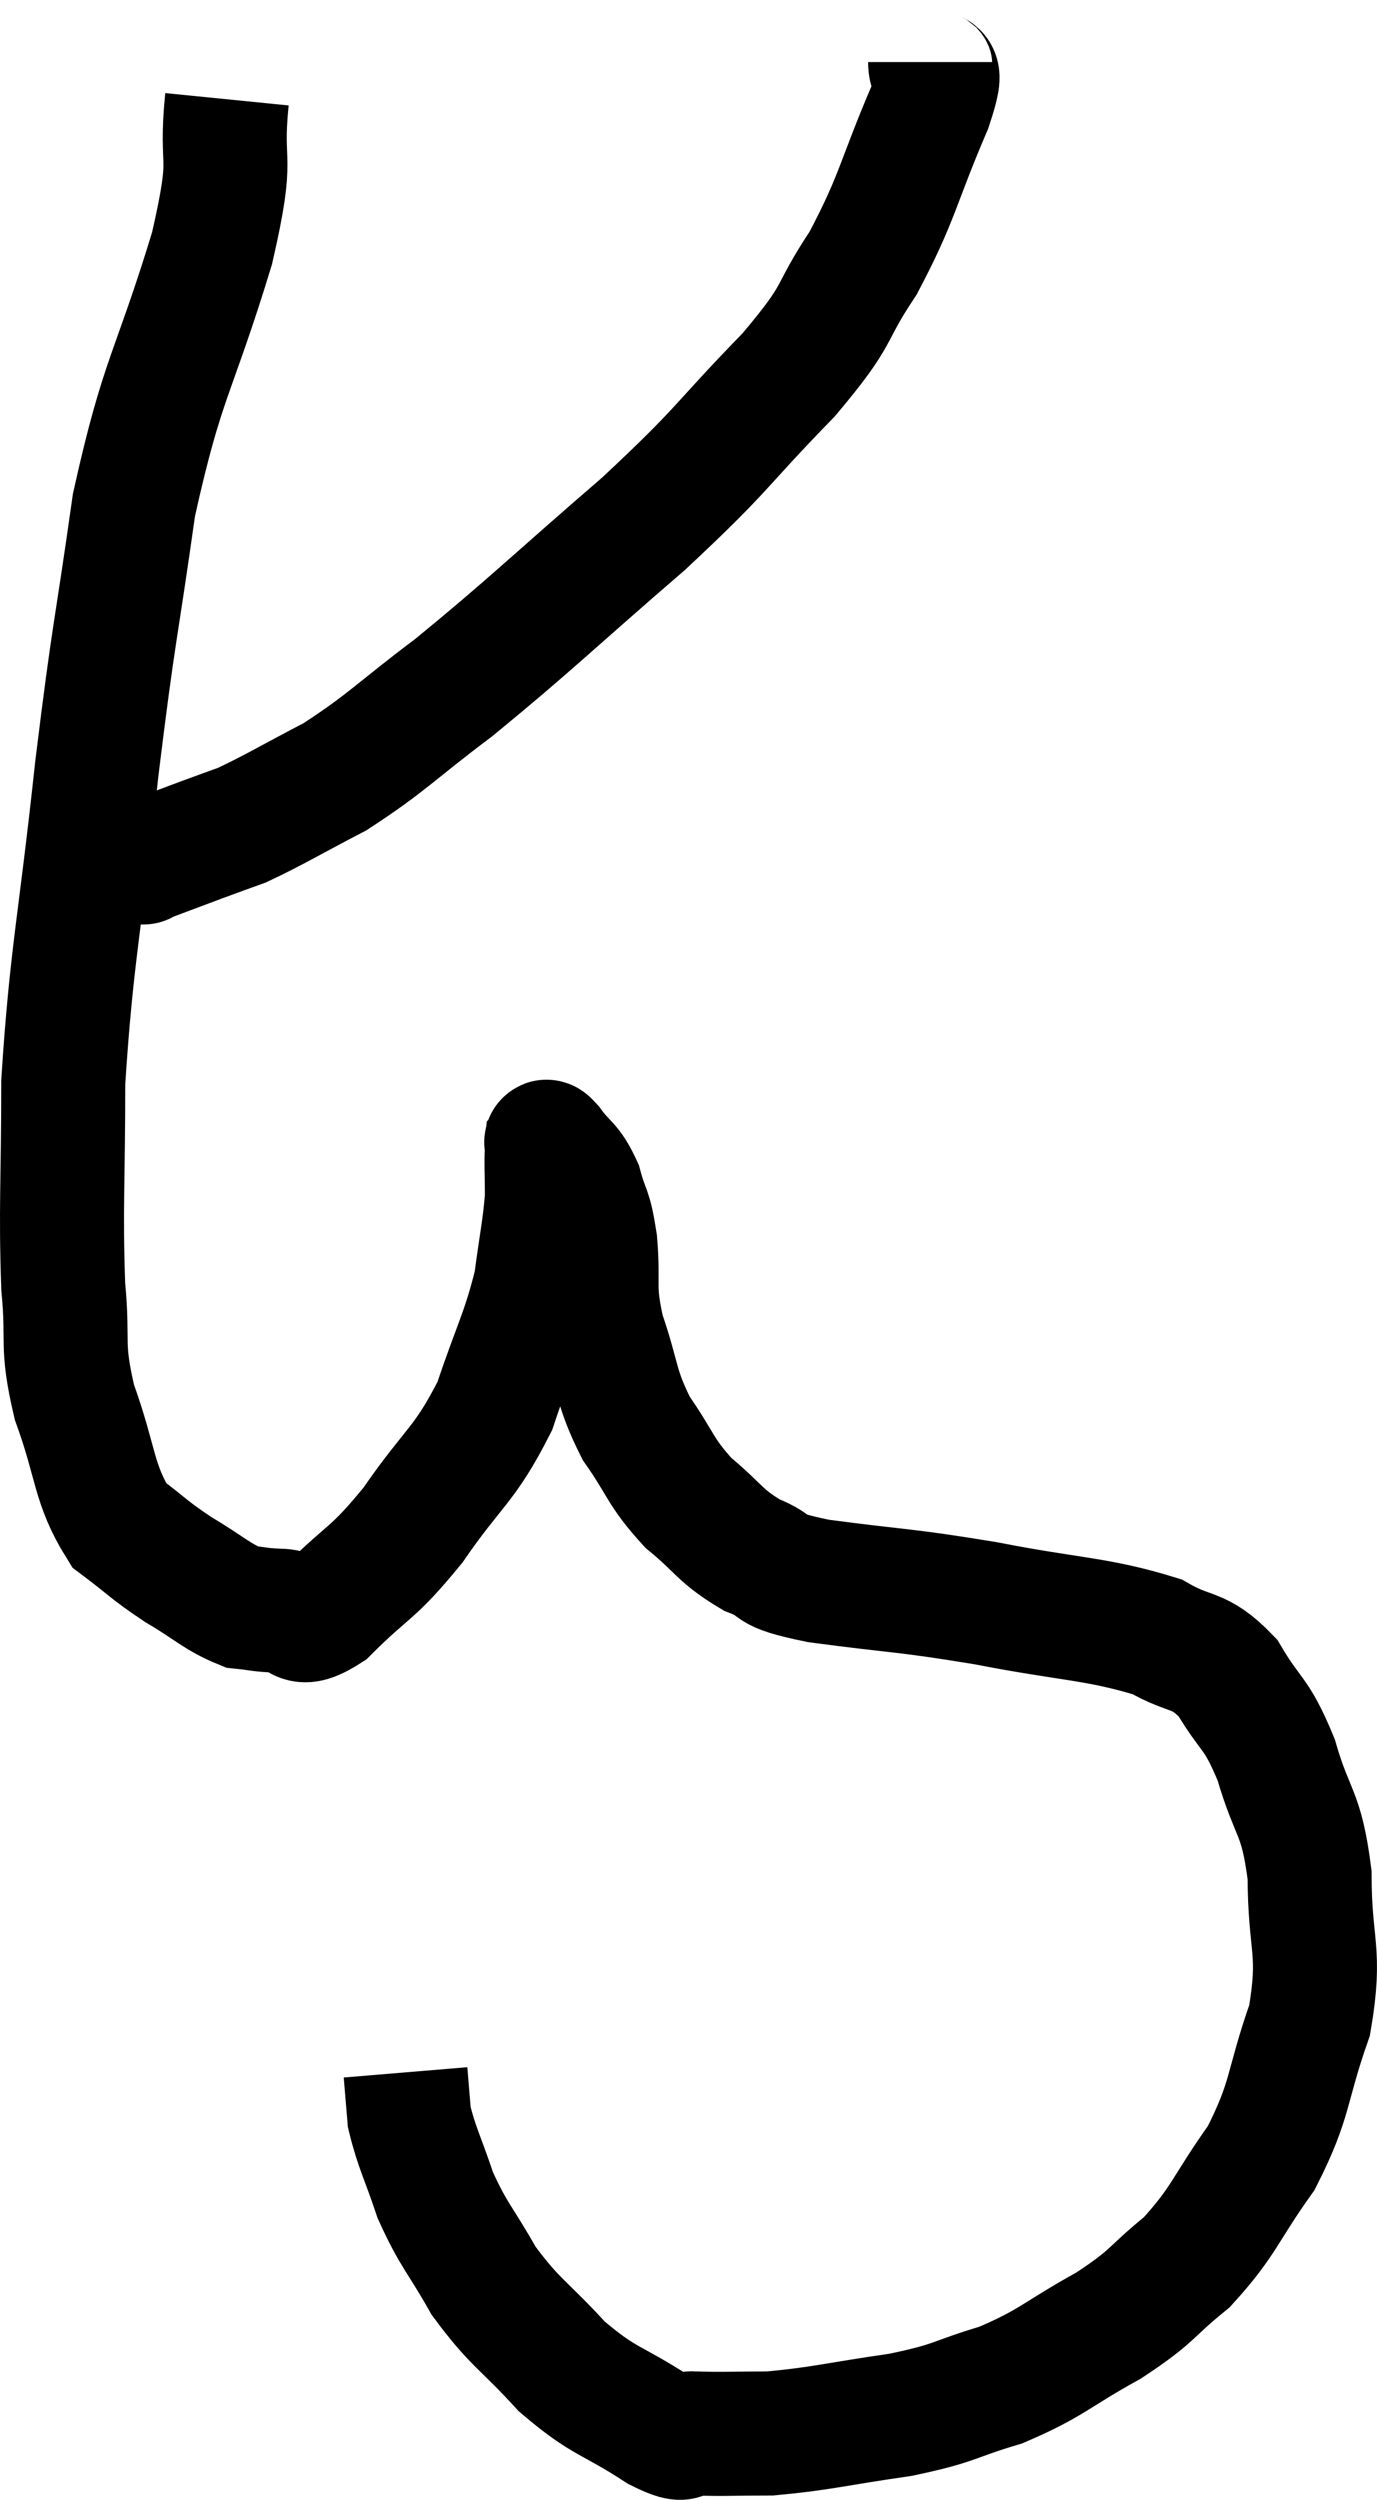 <svg xmlns="http://www.w3.org/2000/svg" viewBox="8.88 1.4 22.207 40.29" width="22.207" height="40.29"><path d="M 12.54 3 C 12.42 4.2, 12.675 3.765, 12.3 5.4 C 11.67 7.47, 11.505 7.44, 11.04 9.54 C 10.74 11.67, 10.725 11.475, 10.44 13.8 C 10.17 16.32, 10.035 16.755, 9.9 18.84 C 9.9 20.49, 9.855 20.85, 9.9 22.14 C 9.99 23.07, 9.855 23.04, 10.08 24 C 10.44 24.99, 10.38 25.305, 10.8 25.98 C 11.28 26.34, 11.265 26.37, 11.76 26.7 C 12.27 27, 12.375 27.135, 12.78 27.3 C 13.08 27.33, 13.035 27.345, 13.38 27.36 C 13.77 27.36, 13.62 27.705, 14.16 27.36 C 14.85 26.67, 14.865 26.805, 15.54 25.98 C 16.2 25.02, 16.365 25.035, 16.86 24.06 C 17.19 23.07, 17.31 22.92, 17.52 22.08 C 17.61 21.39, 17.655 21.24, 17.7 20.7 C 17.7 20.31, 17.685 20.13, 17.7 19.92 C 17.73 19.89, 17.625 19.71, 17.76 19.86 C 18 20.19, 18.06 20.13, 18.24 20.52 C 18.36 20.97, 18.39 20.835, 18.48 21.42 C 18.54 22.14, 18.435 22.11, 18.6 22.86 C 18.87 23.64, 18.795 23.73, 19.14 24.42 C 19.56 25.02, 19.515 25.11, 19.98 25.62 C 20.49 26.04, 20.475 26.145, 21 26.46 C 21.54 26.67, 21.135 26.685, 22.08 26.88 C 23.43 27.06, 23.415 27.015, 24.78 27.24 C 26.16 27.51, 26.565 27.48, 27.54 27.78 C 28.11 28.11, 28.2 27.945, 28.68 28.44 C 29.07 29.1, 29.13 28.965, 29.46 29.76 C 29.73 30.69, 29.865 30.57, 30 31.62 C 30 32.79, 30.195 32.82, 30 33.96 C 29.61 35.07, 29.715 35.205, 29.22 36.18 C 28.62 37.02, 28.635 37.185, 28.02 37.86 C 27.39 38.37, 27.51 38.385, 26.76 38.88 C 25.89 39.36, 25.86 39.48, 25.02 39.84 C 24.21 40.08, 24.33 40.125, 23.4 40.32 C 22.35 40.47, 22.125 40.545, 21.3 40.62 C 20.7 40.62, 20.55 40.635, 20.1 40.62 C 19.8 40.59, 20.04 40.83, 19.5 40.56 C 18.72 40.05, 18.645 40.14, 17.94 39.54 C 17.31 38.85, 17.19 38.85, 16.68 38.16 C 16.29 37.47, 16.2 37.44, 15.9 36.78 C 15.69 36.15, 15.6 36.015, 15.48 35.52 C 15.45 35.16, 15.435 34.98, 15.42 34.8 C 15.42 34.8, 15.42 34.8, 15.42 34.8 L 15.42 34.8" fill="none" stroke="black" stroke-width="2"></path><path d="M 23.88 2.4 C 23.88 2.76, 24.15 2.31, 23.88 3.12 C 23.34 4.38, 23.37 4.56, 22.8 5.64 C 22.2 6.54, 22.485 6.39, 21.6 7.44 C 20.43 8.64, 20.61 8.58, 19.26 9.84 C 17.73 11.16, 17.445 11.46, 16.2 12.48 C 15.24 13.2, 15.135 13.365, 14.28 13.92 C 13.53 14.31, 13.32 14.445, 12.78 14.7 C 12.45 14.82, 12.525 14.79, 12.12 14.94 C 11.64 15.12, 11.4 15.21, 11.16 15.3 C 11.16 15.3, 11.235 15.3, 11.16 15.3 C 11.01 15.3, 10.98 15.3, 10.86 15.3 C 10.77 15.3, 10.8 15.315, 10.68 15.3 L 10.38 15.24" fill="none" stroke="black" stroke-width="2"></path></svg>